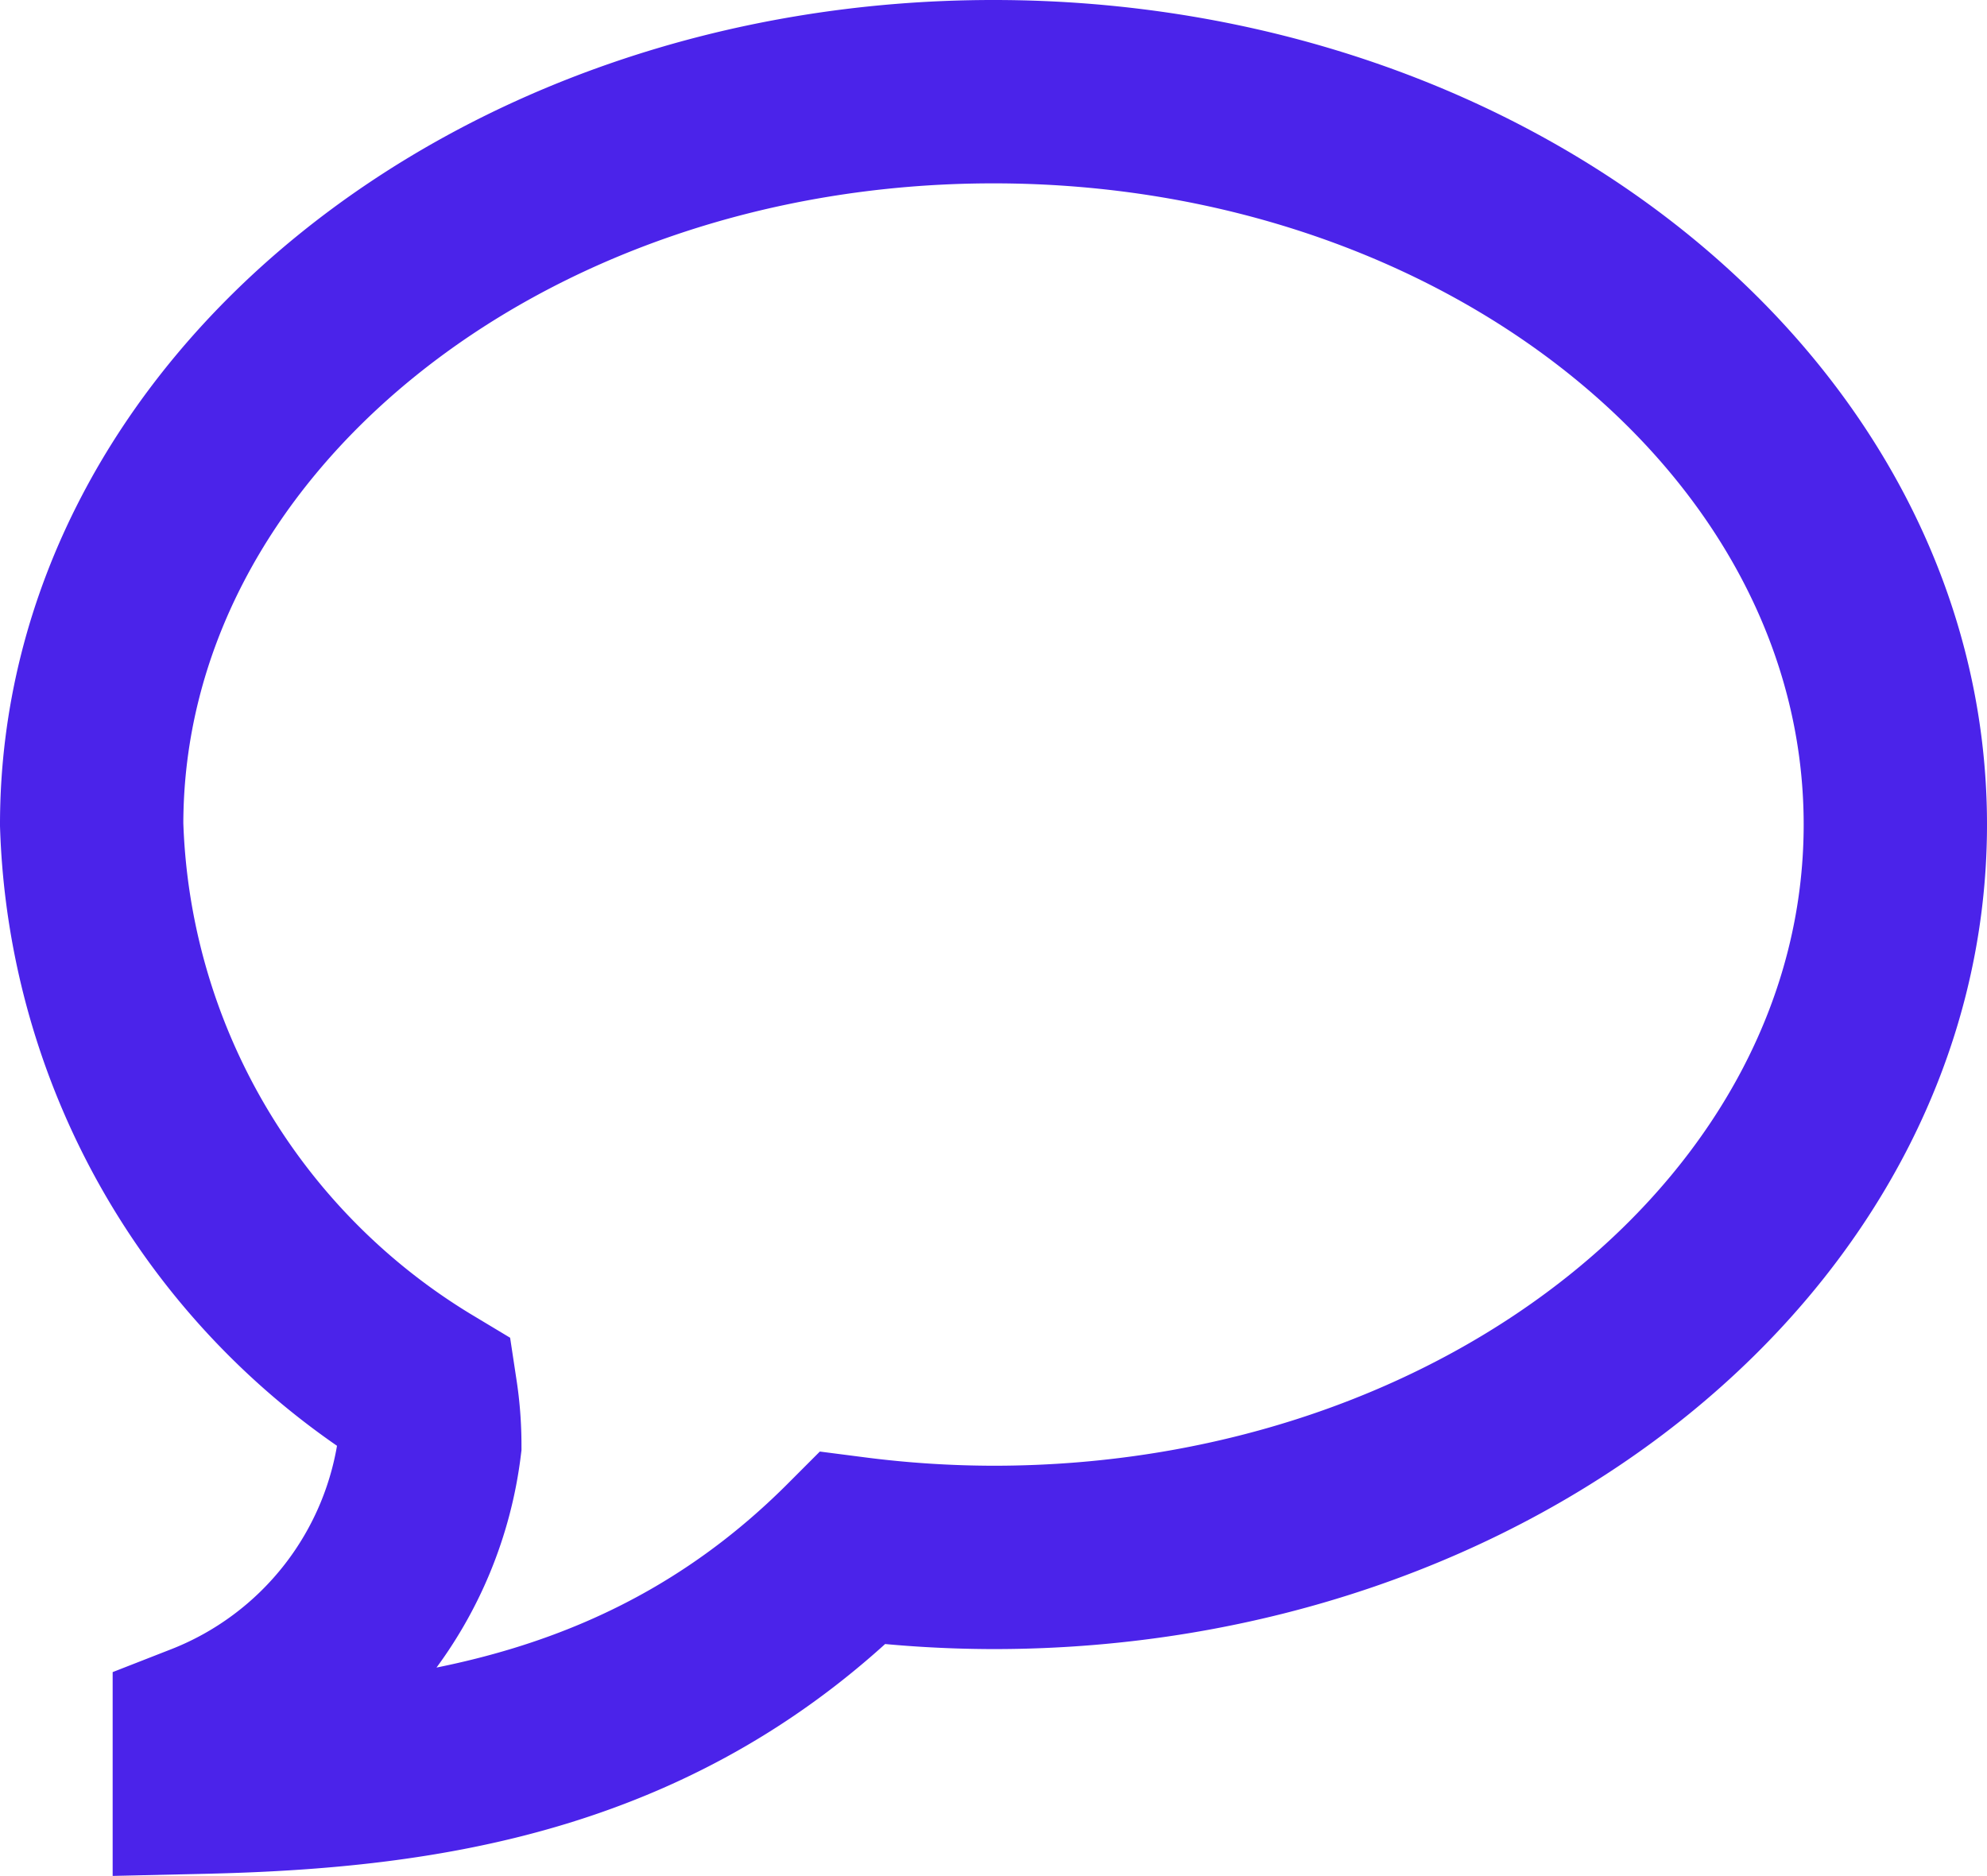 <svg xmlns="http://www.w3.org/2000/svg" width="21.677" height="20.462" viewBox="0 0 21.677 20.462">
  <path id="chat_bubble_outlined" d="M12.409,3.856c5.434,0,9.839,3.579,9.839,7.994s-4.4,7.994-9.839,7.994a12.151,12.151,0,0,1-1.534-.1C8.762,21.86,6.24,22.239,3.8,22.295v-.517a3.914,3.914,0,0,0,2.46-3.164,3.711,3.711,0,0,0-.042-.551A7.526,7.526,0,0,1,2.571,11.85C2.571,7.435,6.976,3.856,12.409,3.856Z" transform="translate(-1.571 -2.856)" fill="none" stroke="#4b23ea" stroke-width="2"/>
</svg>

